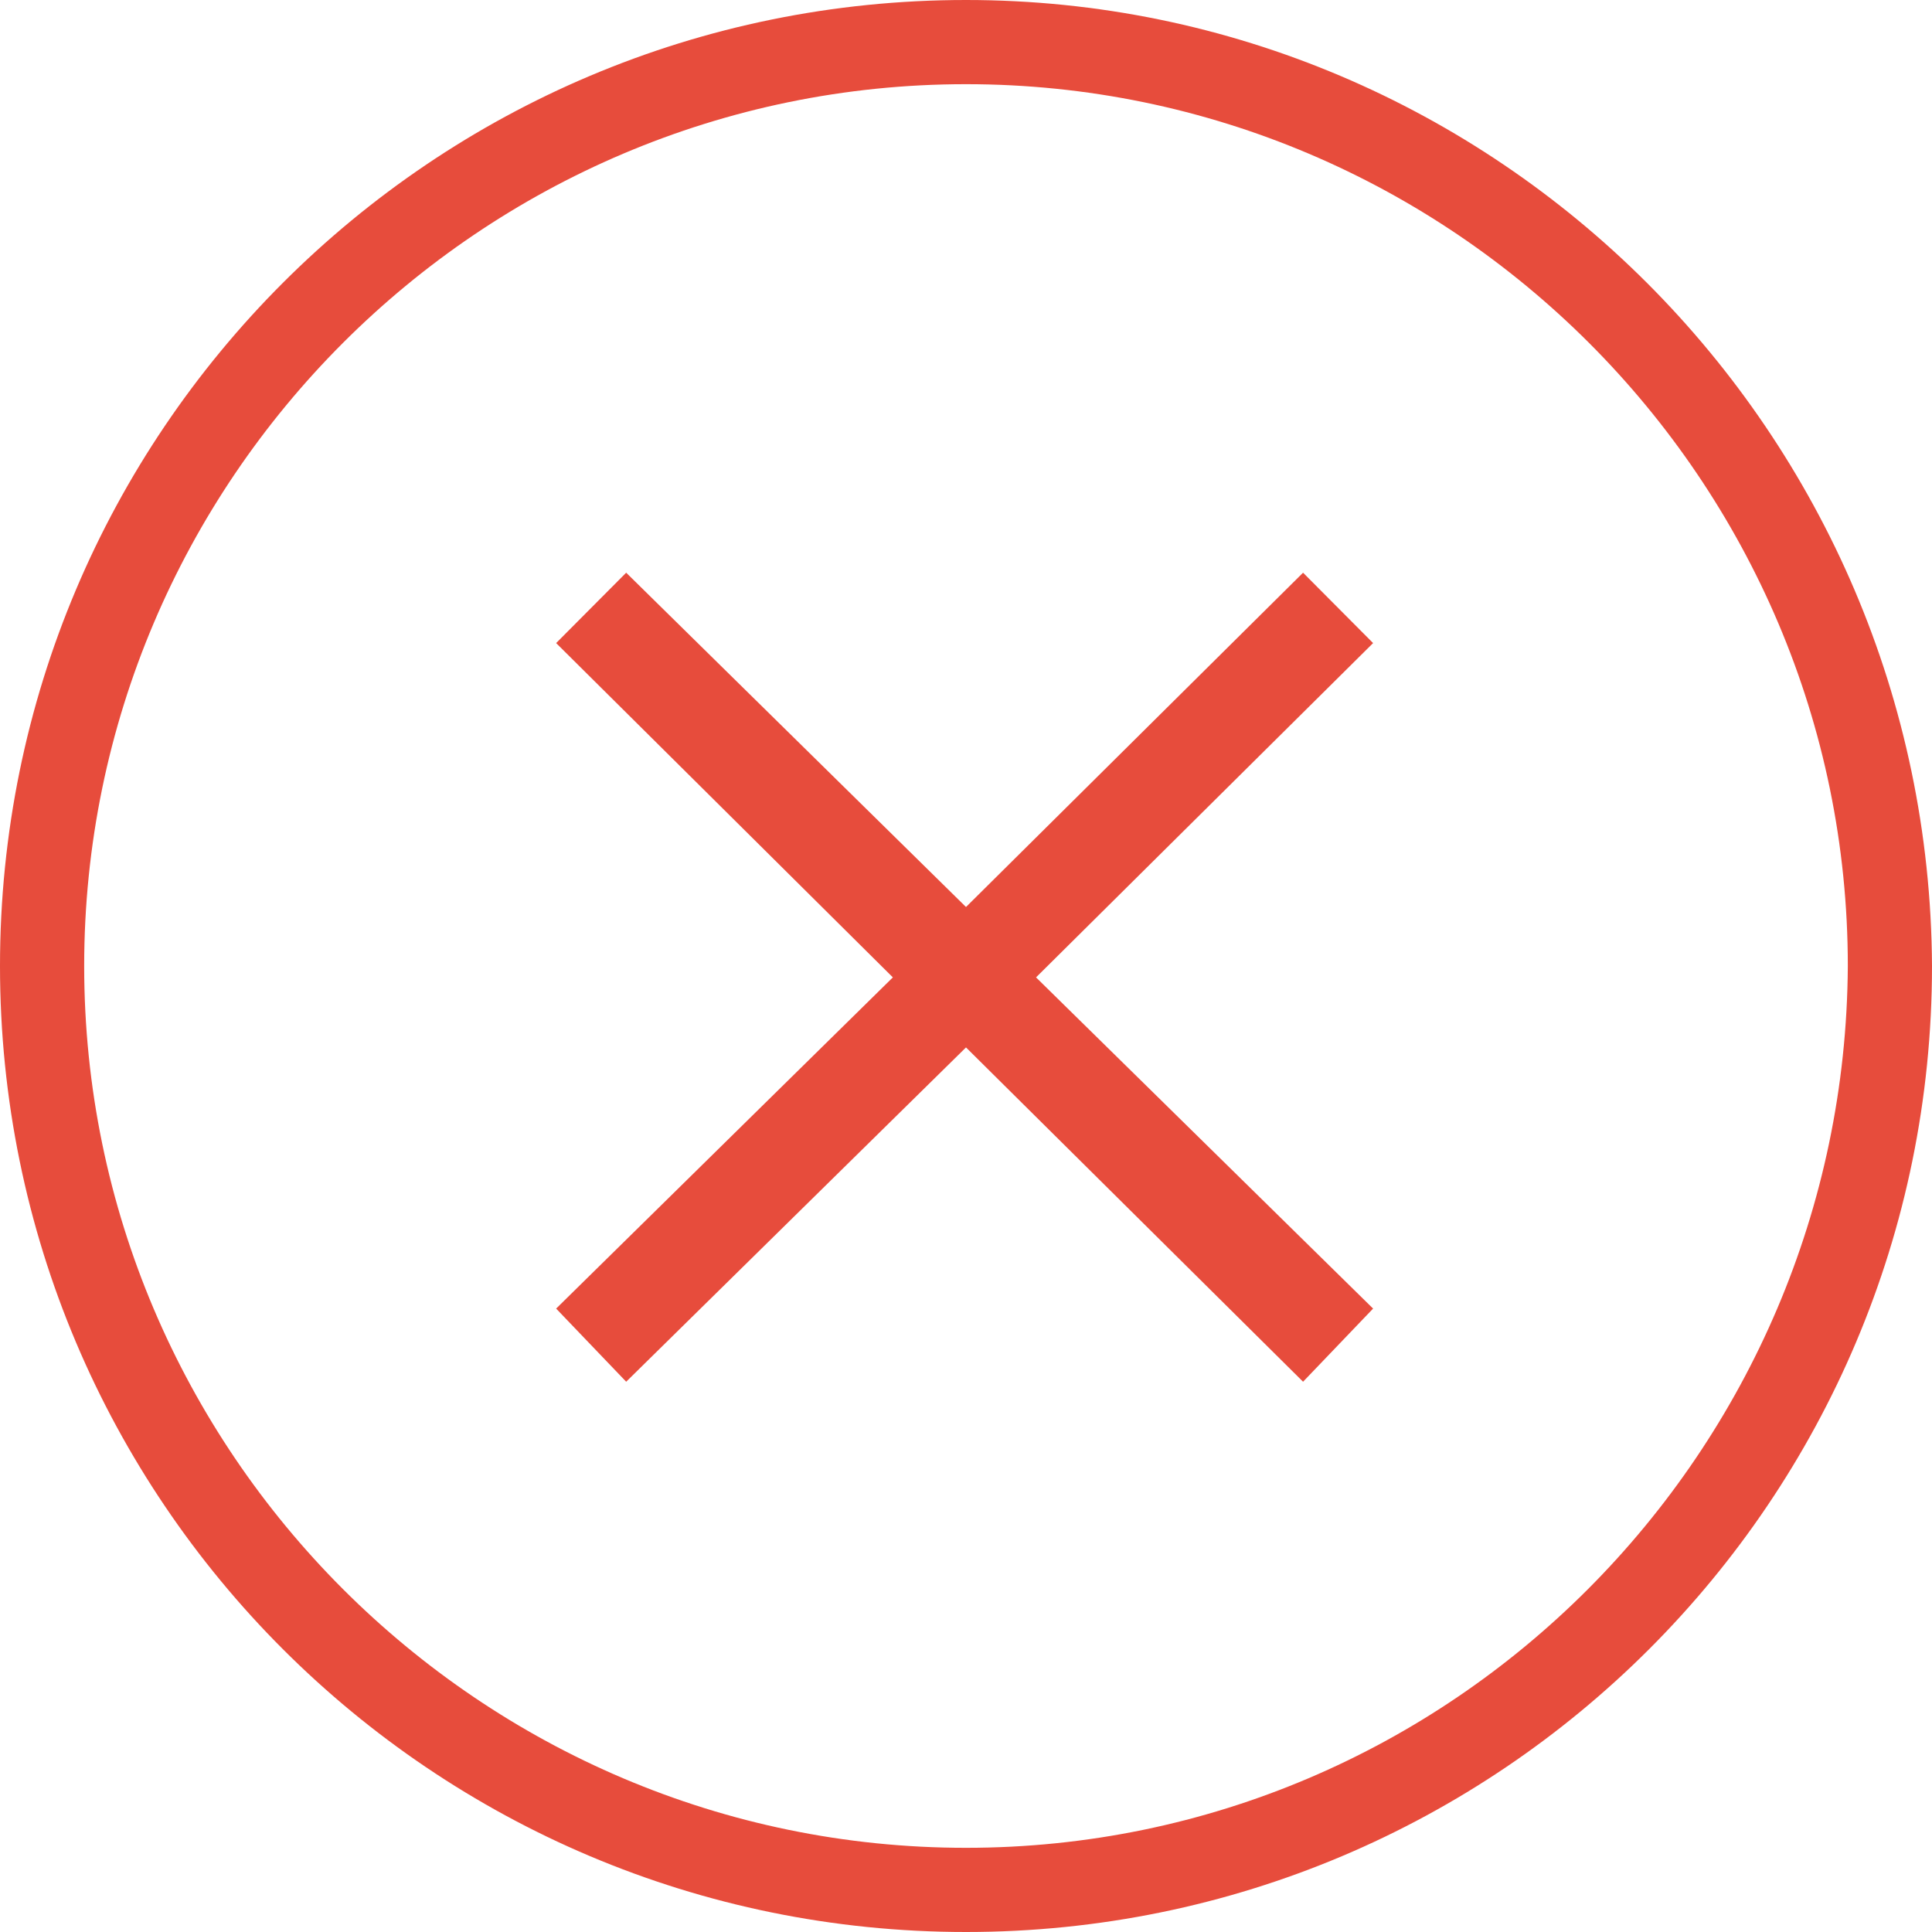 <?xml version="1.0" encoding="utf-8"?>
<!-- Generator: Adobe Illustrator 18.0.0, SVG Export Plug-In . SVG Version: 6.00 Build 0)  -->
<!DOCTYPE svg PUBLIC "-//W3C//DTD SVG 1.1//EN" "http://www.w3.org/Graphics/SVG/1.1/DTD/svg11.dtd">
<svg version="1.1" id="Layer_1" xmlns="http://www.w3.org/2000/svg" xmlns:xlink="http://www.w3.org/1999/xlink" x="0px" y="0px"
	 viewBox="0 200 560 560" enable-background="new 0 200 560 560" xml:space="preserve">
<g>
	<path fill="#E74C3C" d="M280,200C125.3,200,0,325.3,0,480s125.3,280,280,280s280-125.3,280-280C559.2,325.3,433.8,200,280,200z
		 M280,735.6C139.2,735.6,24.4,620.8,24.4,480S139.2,224.4,280,224.4S535.6,339.2,535.6,480C534.8,620.8,420.8,735.6,280,735.6z"/>
	<polygon fill="#E74C3C" points="377.7,366 280,462.9 181.5,366 161.2,386.4 258.8,483.3 161.2,579.3 181.5,600.5 280,503.6 
		377.7,600.5 398,579.3 300.3,483.3 398,386.4 	"/>
</g>
</svg>
